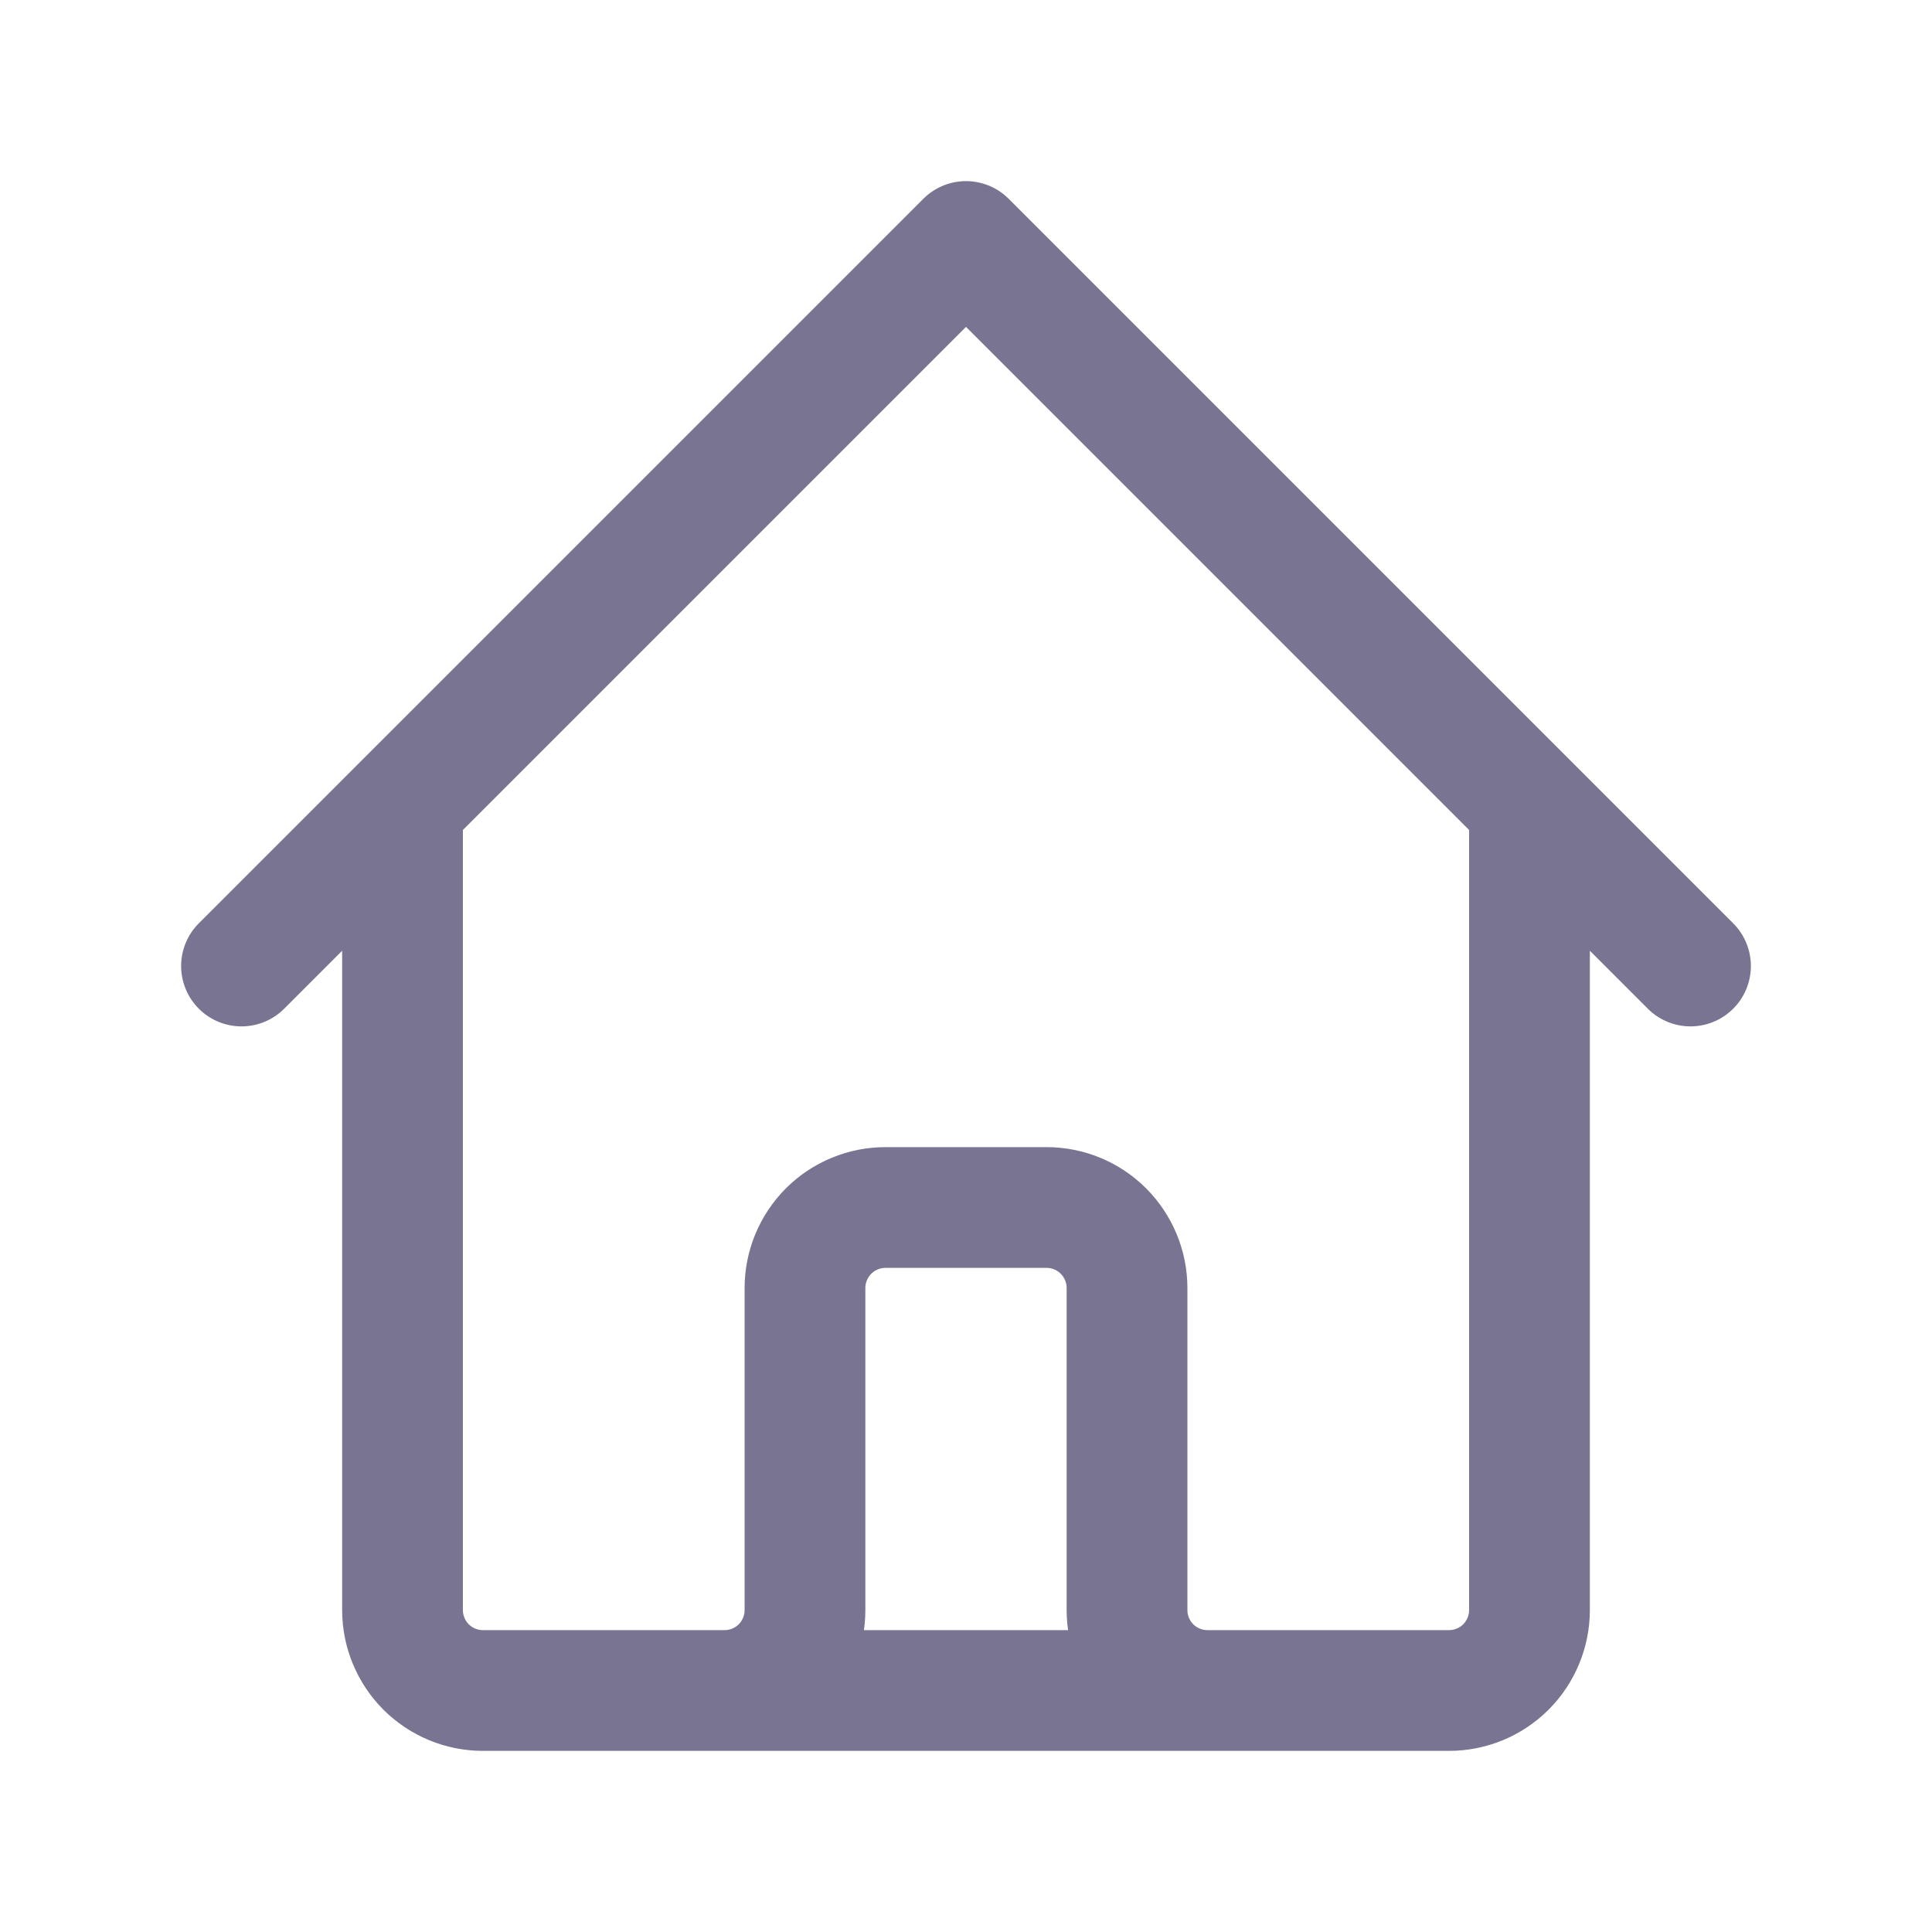 <svg width="32" height="32" viewBox="0 0 32 32" fill="none" xmlns="http://www.w3.org/2000/svg">
<path d="M4 16L6.667 13.333M6.667 13.333L16 4L25.333 13.333M6.667 13.333V26.667C6.667 27.02 6.807 27.359 7.057 27.61C7.307 27.86 7.646 28 8 28H12M25.333 13.333L28 16M25.333 13.333V26.667C25.333 27.02 25.193 27.359 24.943 27.61C24.693 27.86 24.354 28 24 28H20M12 28C12.354 28 12.693 27.86 12.943 27.61C13.193 27.359 13.333 27.02 13.333 26.667V21.333C13.333 20.98 13.474 20.641 13.724 20.39C13.974 20.14 14.313 20 14.667 20H17.333C17.687 20 18.026 20.14 18.276 20.39C18.526 20.641 18.667 20.98 18.667 21.333V26.667C18.667 27.02 18.807 27.359 19.057 27.61C19.307 27.86 19.646 28 20 28M12 28H20" stroke="#787491" stroke-width="2" stroke-linecap="round" stroke-linejoin="round"/>
</svg>
